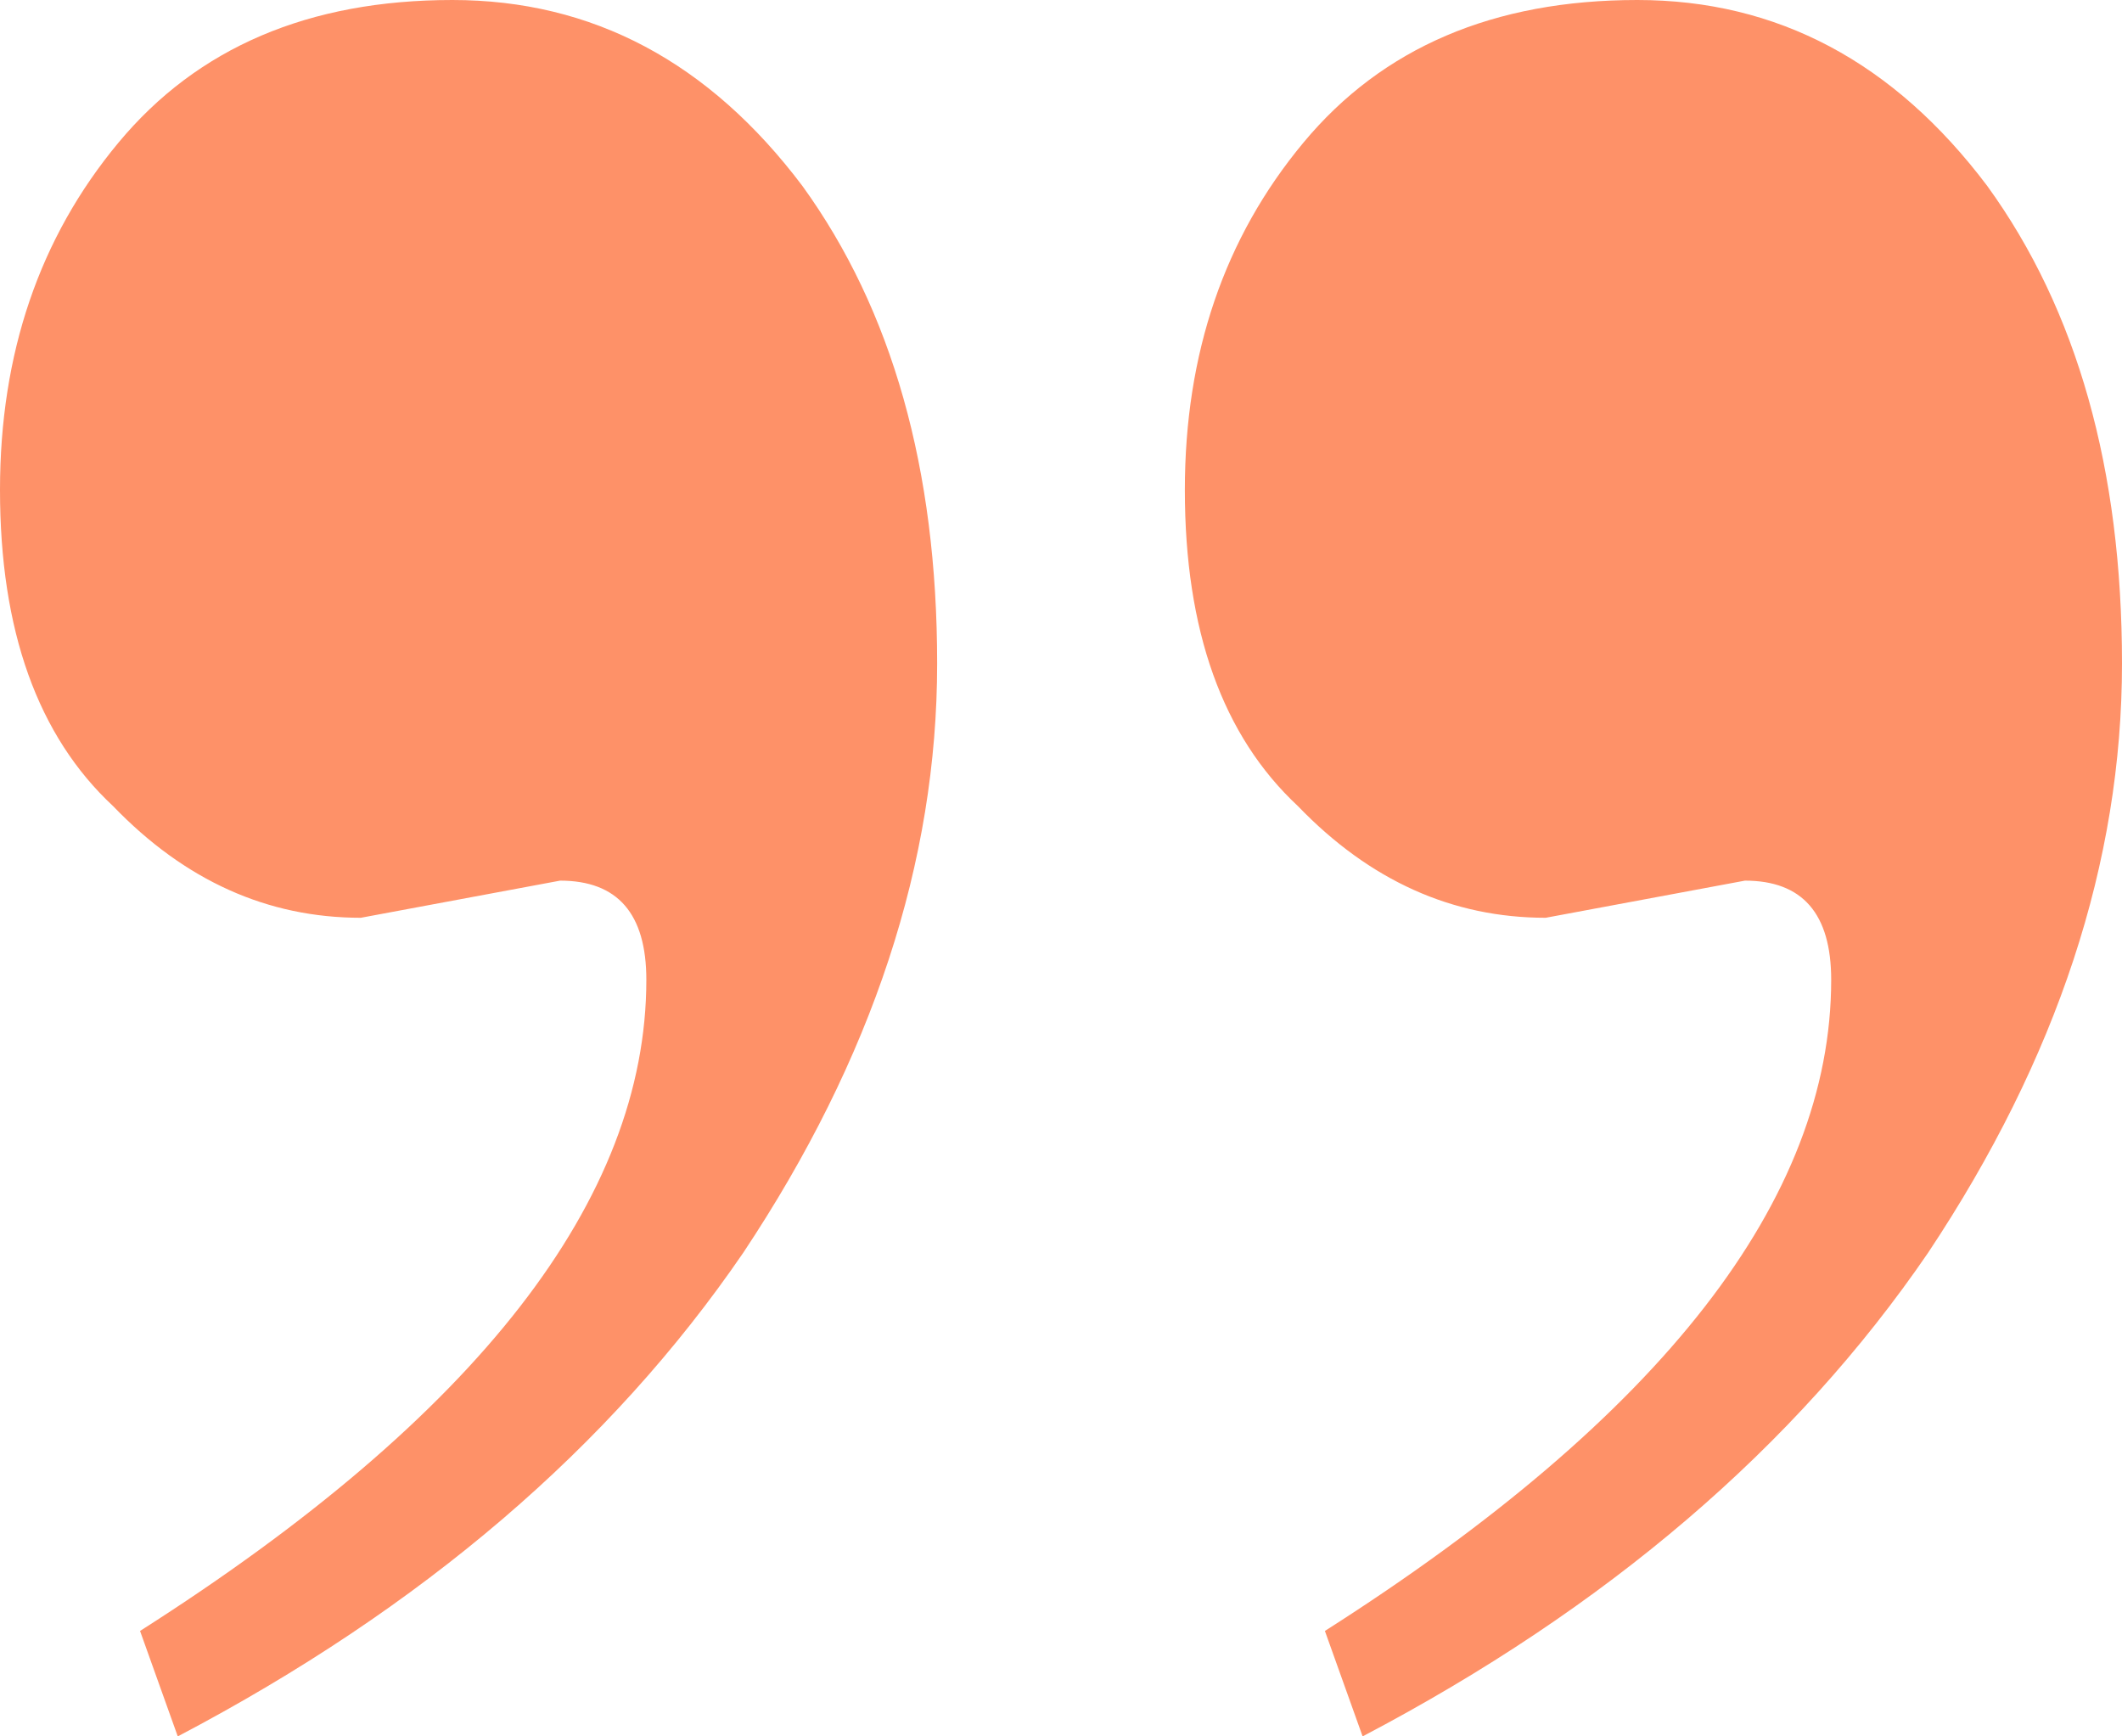 <svg width="22" height="18" viewBox="0 0 22 18" fill="none" xmlns="http://www.w3.org/2000/svg">
<path d="M18.091 9.129L16.025 9.514C15.057 9.514 14.201 9.129 13.457 8.357C12.675 7.629 12.284 6.536 12.284 5.079C12.284 3.664 12.694 2.464 13.513 1.479C14.332 0.493 15.486 -1.33784e-06 16.975 -1.46802e-06C18.426 -1.59493e-06 19.636 0.643 20.604 1.929C21.535 3.214 22 4.864 22 6.879C22 8.936 21.33 10.971 19.99 12.986C18.613 15 16.658 16.671 14.127 18L13.736 16.907C17.235 14.679 18.985 12.429 18.985 10.157C18.985 9.471 18.687 9.129 18.091 9.129ZM5.807 9.129L3.741 9.514C2.773 9.514 1.917 9.129 1.173 8.357C0.391 7.629 9.05109e-07 6.536 7.77721e-07 5.079C6.54081e-07 3.664 0.409 2.464 1.228 1.479C2.047 0.493 3.201 -2.63919e-07 4.69 -3.94092e-07C6.142 -5.2101e-07 7.352 0.643 8.32 1.929C9.25 3.214 9.716 4.864 9.716 6.879C9.716 8.936 9.046 10.971 7.706 12.986C6.328 15 4.374 16.671 1.843 18L1.452 16.907C4.951 14.679 6.701 12.429 6.701 10.157C6.701 9.471 6.403 9.129 5.807 9.129Z" fill="#FE9168"/>
</svg>
